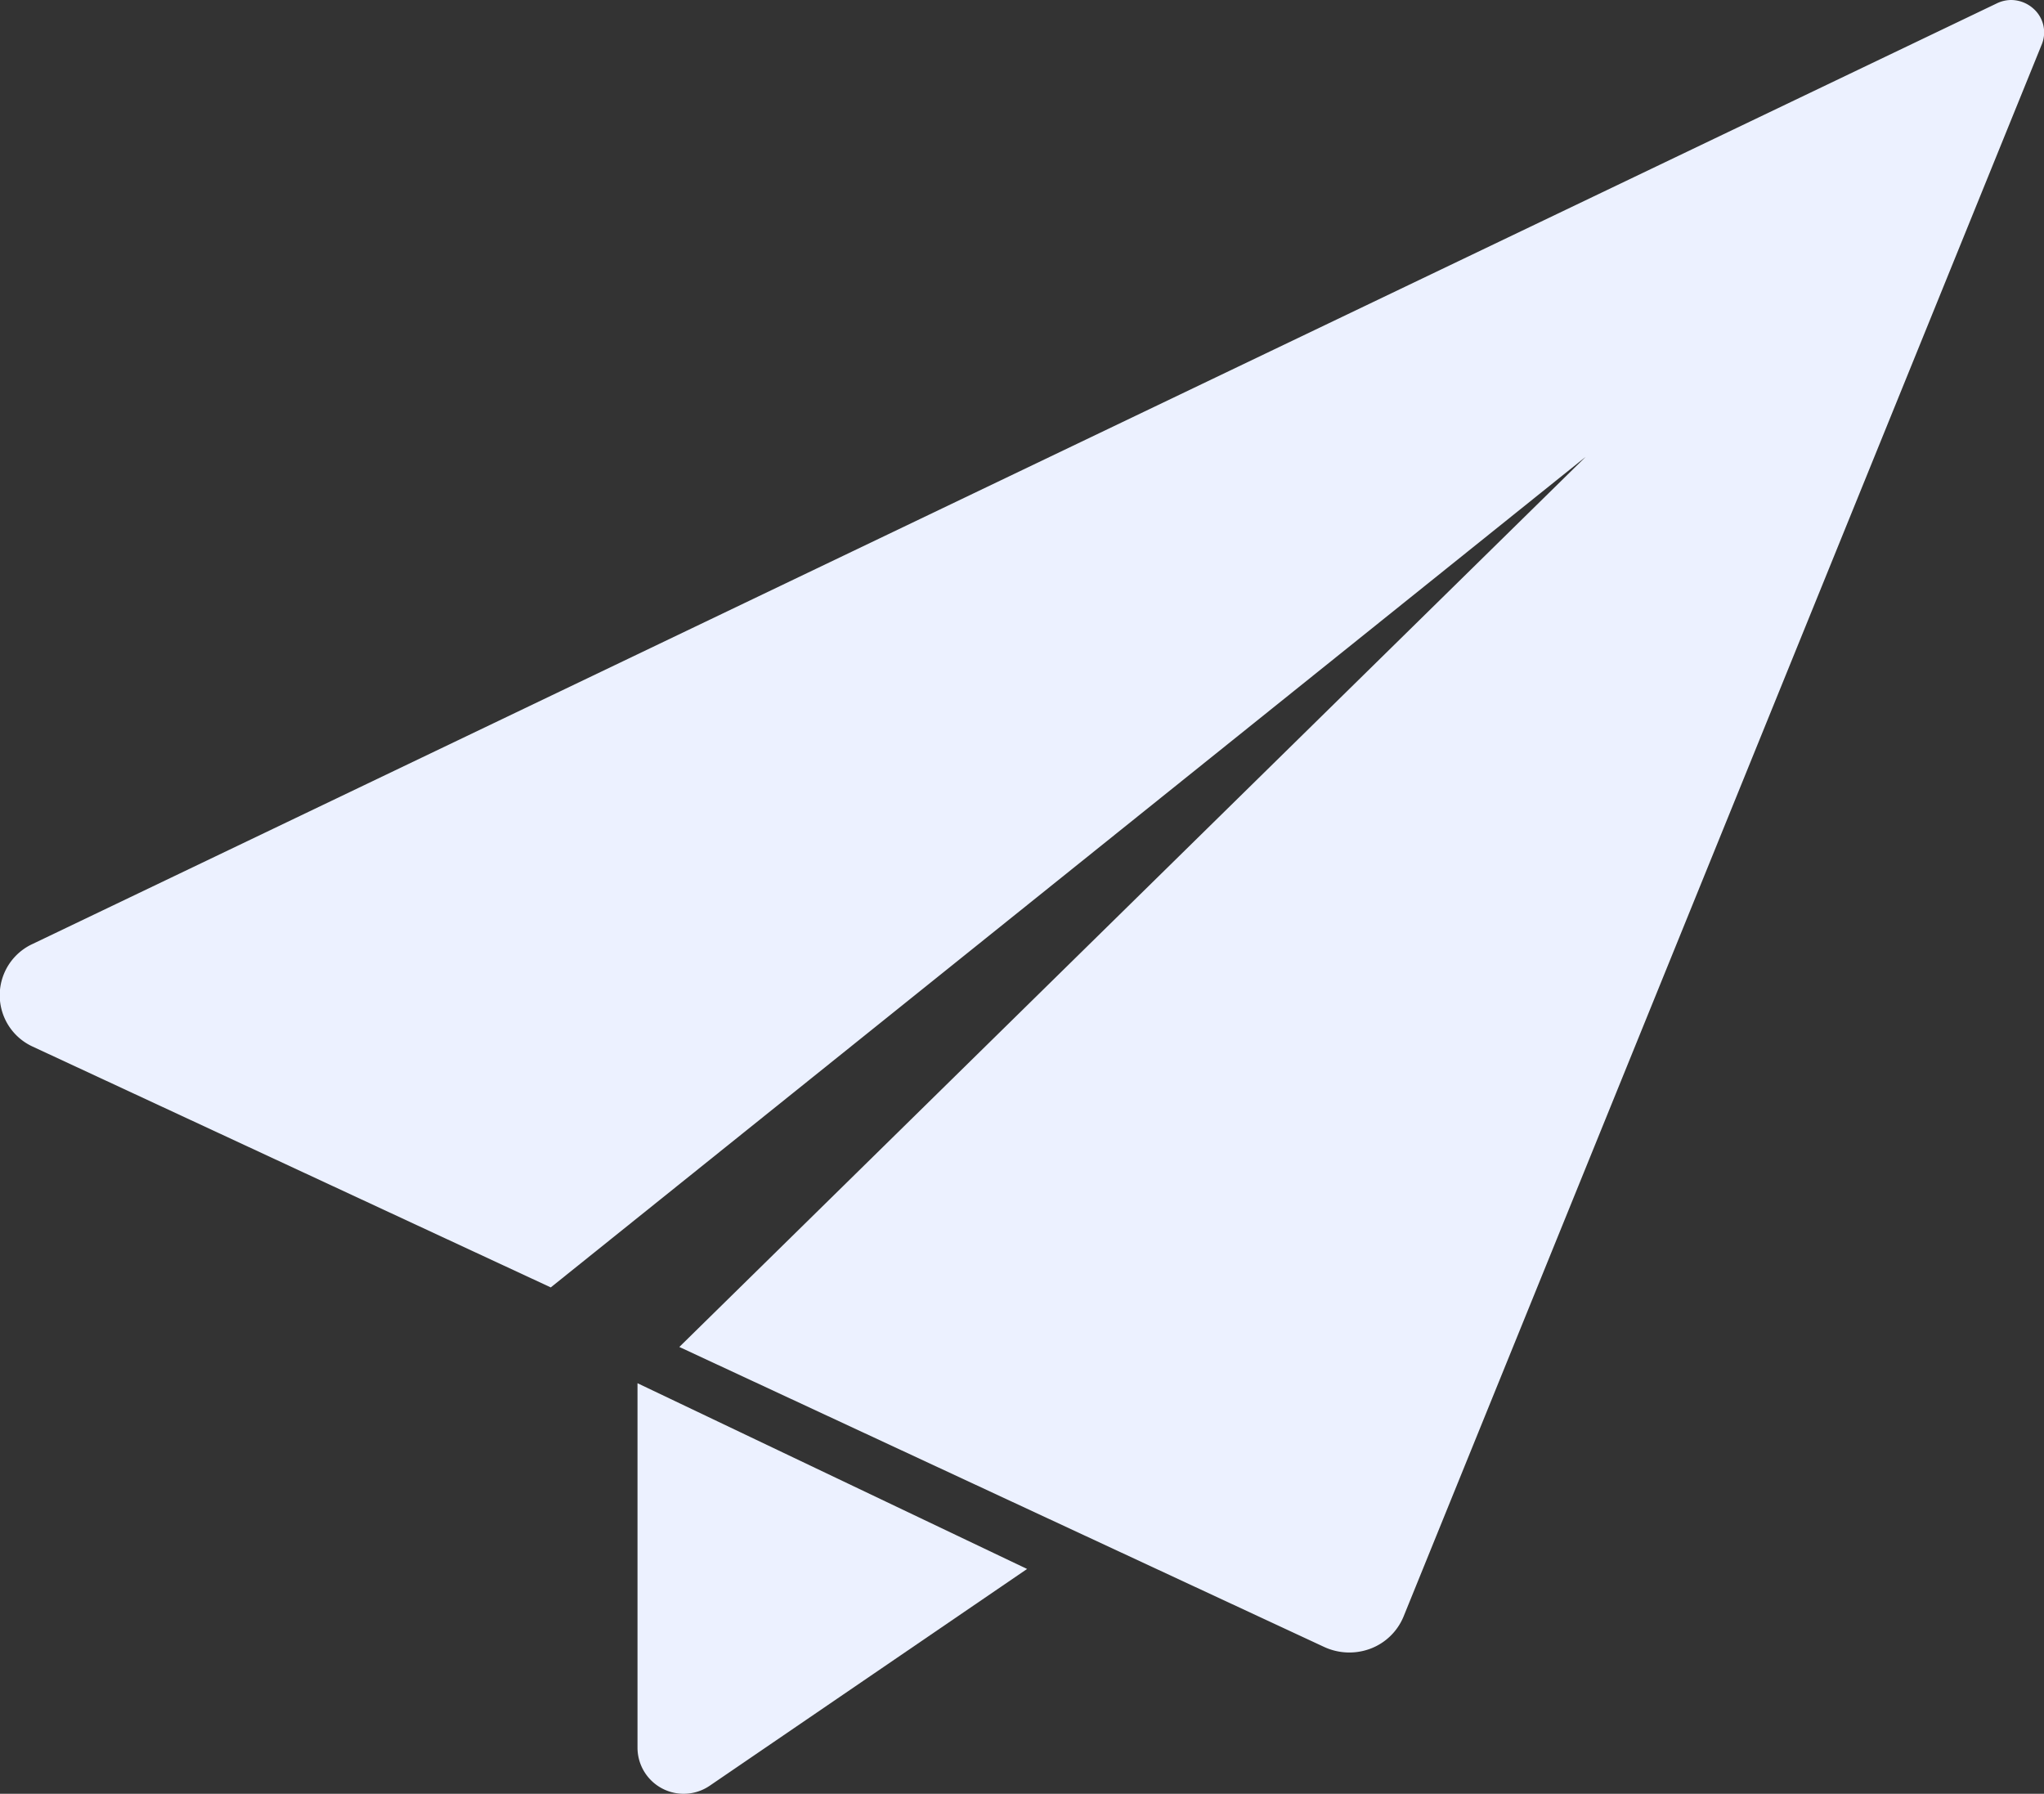 <svg id="XMLID_51_" xmlns="http://www.w3.org/2000/svg" viewBox="0 0 14.659 12.863">
  <rect x="0" y="0" width="14.659" height="12.863" fill="#333333" stroke="none"/>
  <defs>
    <style>
      .cls-1 {
        fill: #ecf1ff;
      }
    </style>
  </defs>
  <path id="XMLID_53_" class="cls-1" d="M164.711,396.069a.331.331,0,0,0,.517.273l2.277-1.555-2.794-1.332v2.614Z" transform="translate(-160.139 -383.536)"/>
  <path id="XMLID_52_" class="cls-1" d="M14.583,30.379a.241.241,0,0,0-.161-.061.238.238,0,0,0-.1.024L.235,37.087a.405.405,0,0,0,0,.736L3.951,39.55l7.422-5.956-6.5,6.383,4.624,2.151a.43.43,0,0,0,.334.012.415.415,0,0,0,.236-.23l4.578-11.276A.227.227,0,0,0,14.583,30.379Z" transform="translate(-0.001 -30.318)"/>
</svg>
